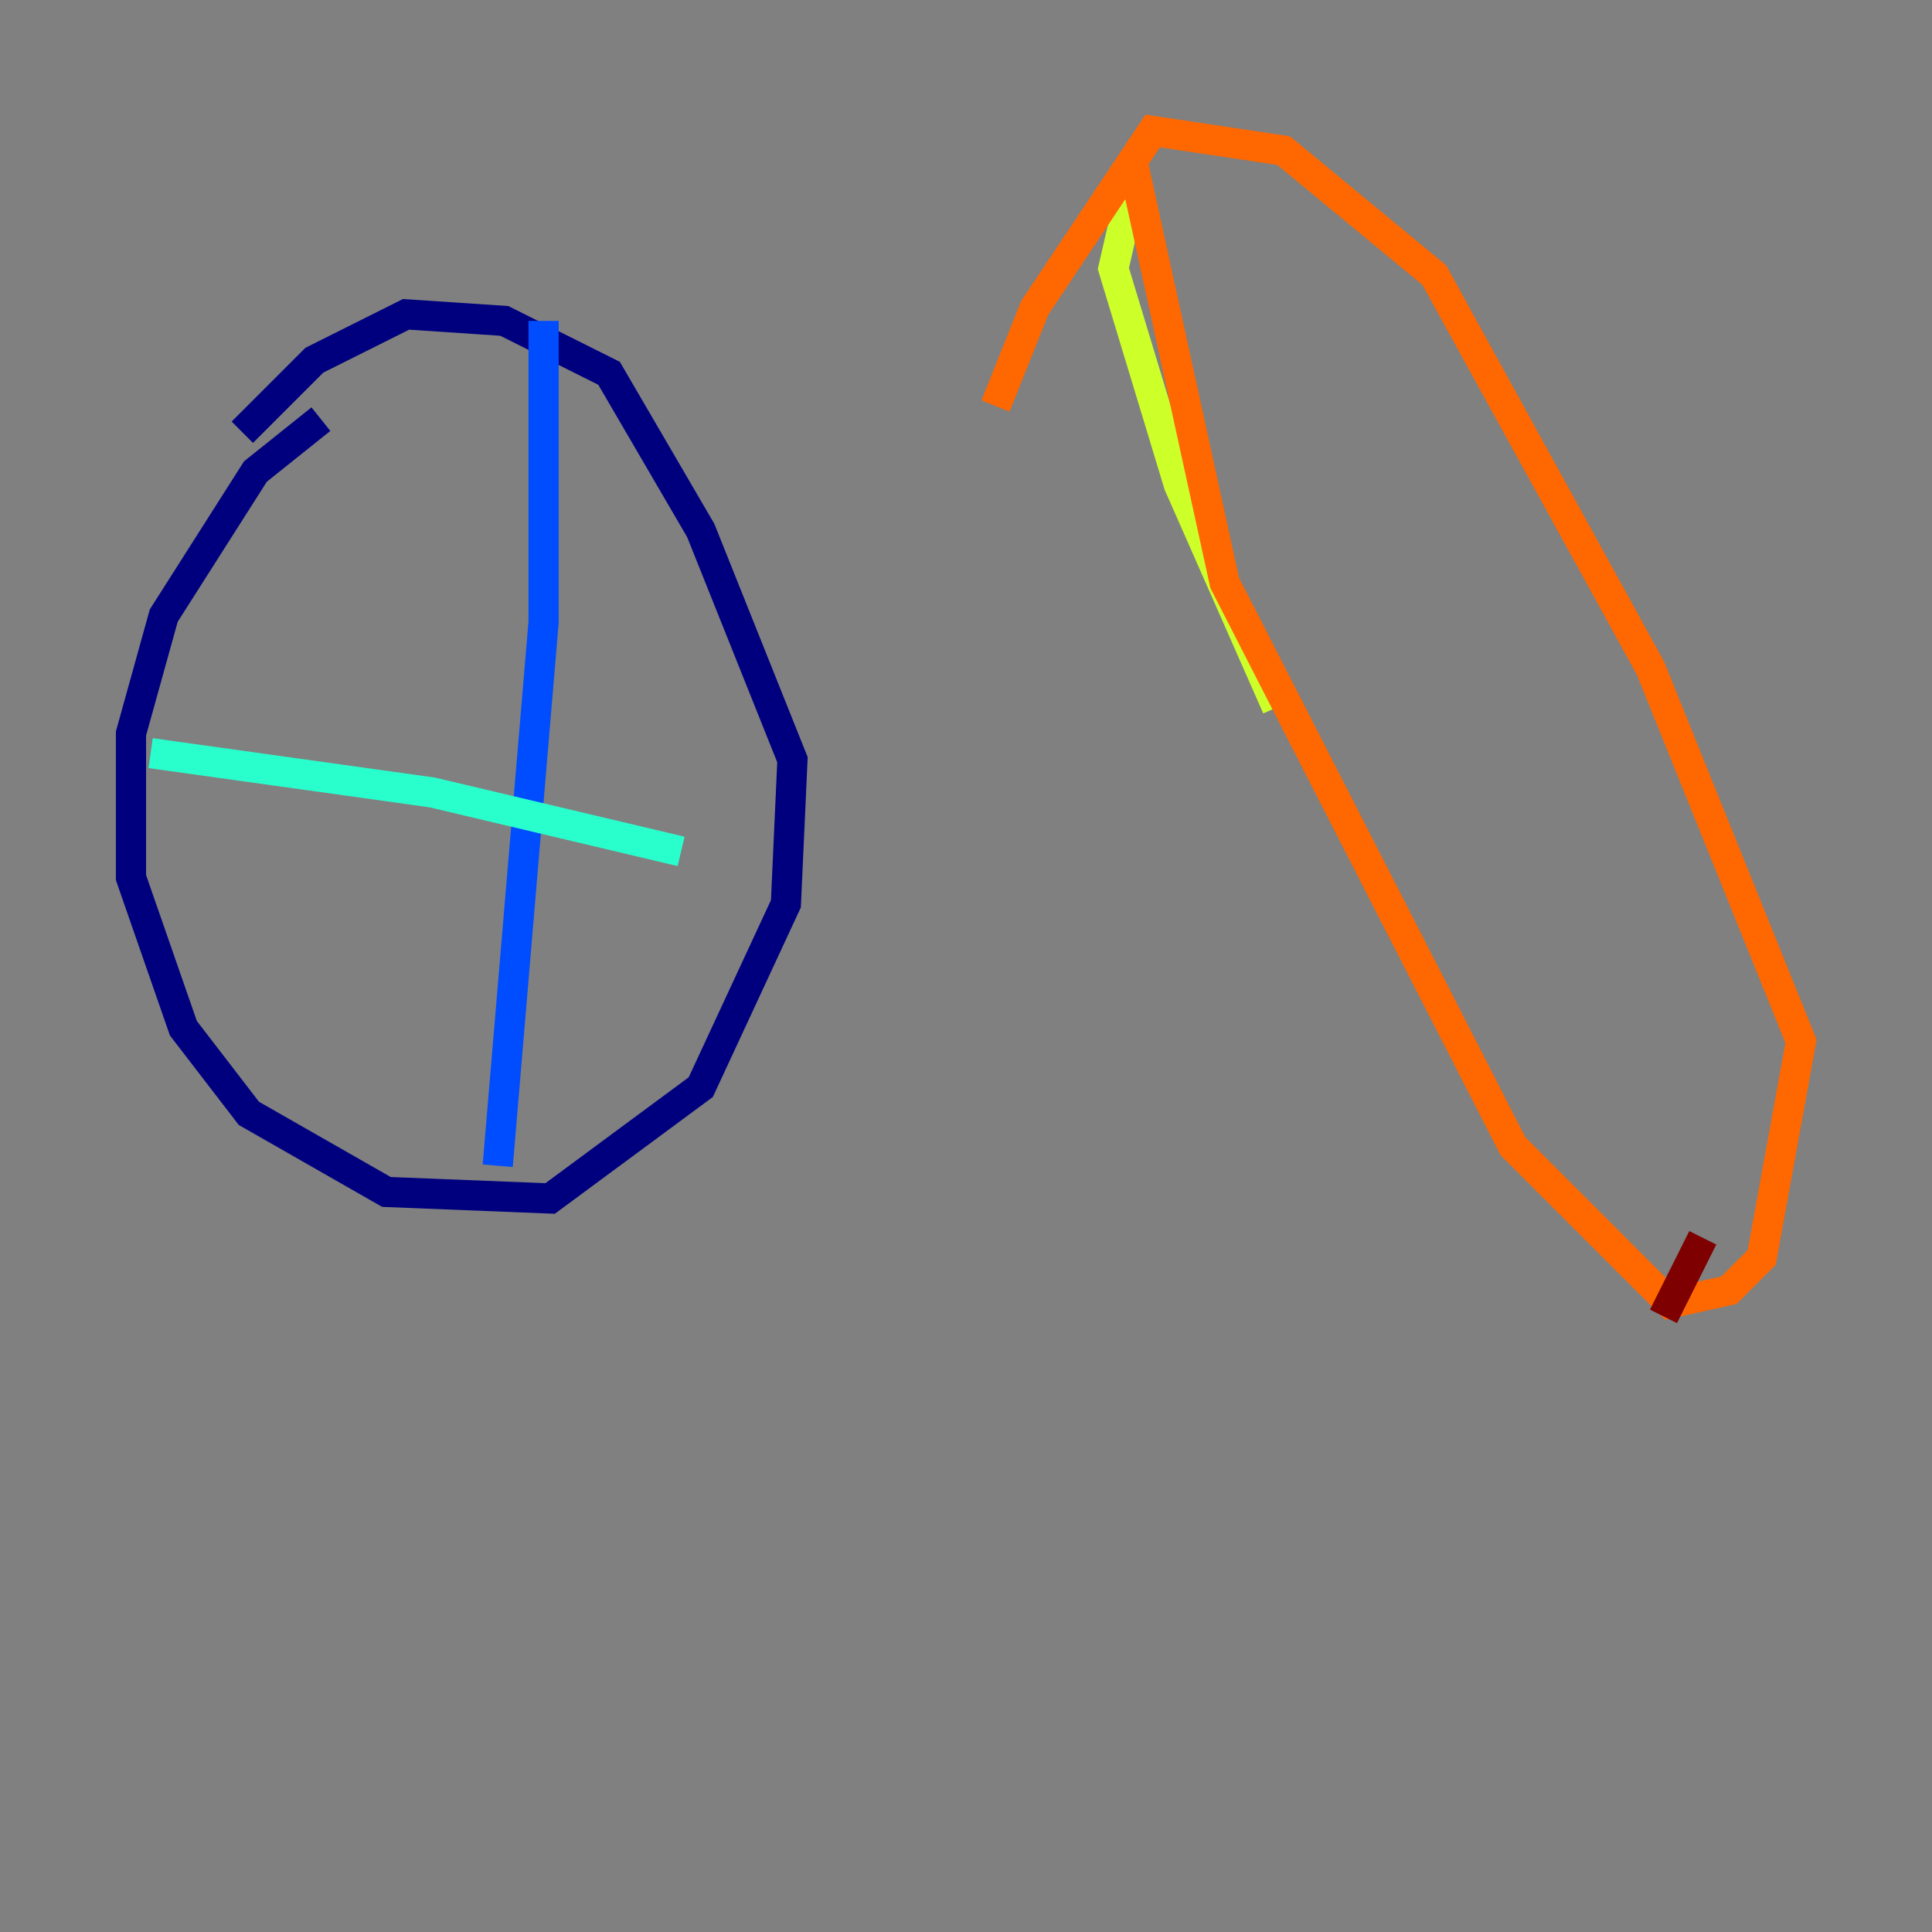 <?xml version="1.0" encoding="utf-8" ?>
<svg baseProfile="tiny" height="128" version="1.2" viewBox="0,0,128,128" width="128" xmlns="http://www.w3.org/2000/svg" xmlns:ev="http://www.w3.org/2001/xml-events" xmlns:xlink="http://www.w3.org/1999/xlink"><rect x="0" y="0" width="128" height="128" fill="#808080" stroke="none"/><defs /><polyline fill="none" points="21.261,27.77 16.922,31.241 10.848,40.786 8.678,48.597 8.678,58.142 12.149,68.122 16.488,73.763 25.6,78.969 36.447,79.403 46.427,72.027 52.068,59.878 52.502,50.332 46.427,35.146 40.352,24.732 33.41,21.261 26.902,20.827 20.827,23.864 16.054,28.637" stroke="#00007f" stroke-width="2" /><polyline fill="none" points="36.014,21.261 36.014,41.22 32.976,77.234" stroke="#004cff" stroke-width="2" /><polyline fill="none" points="9.98,49.898 28.637,52.502 45.125,56.407" stroke="#29ffcd" stroke-width="2" /><polyline fill="none" points="75.064,12.149 73.763,17.79 78.102,32.108 84.61,46.861" stroke="#cdff29" stroke-width="2" /><polyline fill="none" points="75.064,10.848 81.139,38.617 100.231,75.932 110.644,86.346 114.549,85.478 116.719,83.308 119.322,68.99 109.342,44.258 95.024,18.224 85.044,9.98 76.366,8.678 68.556,20.393 65.953,26.902" stroke="#ff6700" stroke-width="2" /><polyline fill="none" points="112.814,82.007 110.21,87.214" stroke="#7f0000" stroke-width="2" /></svg>